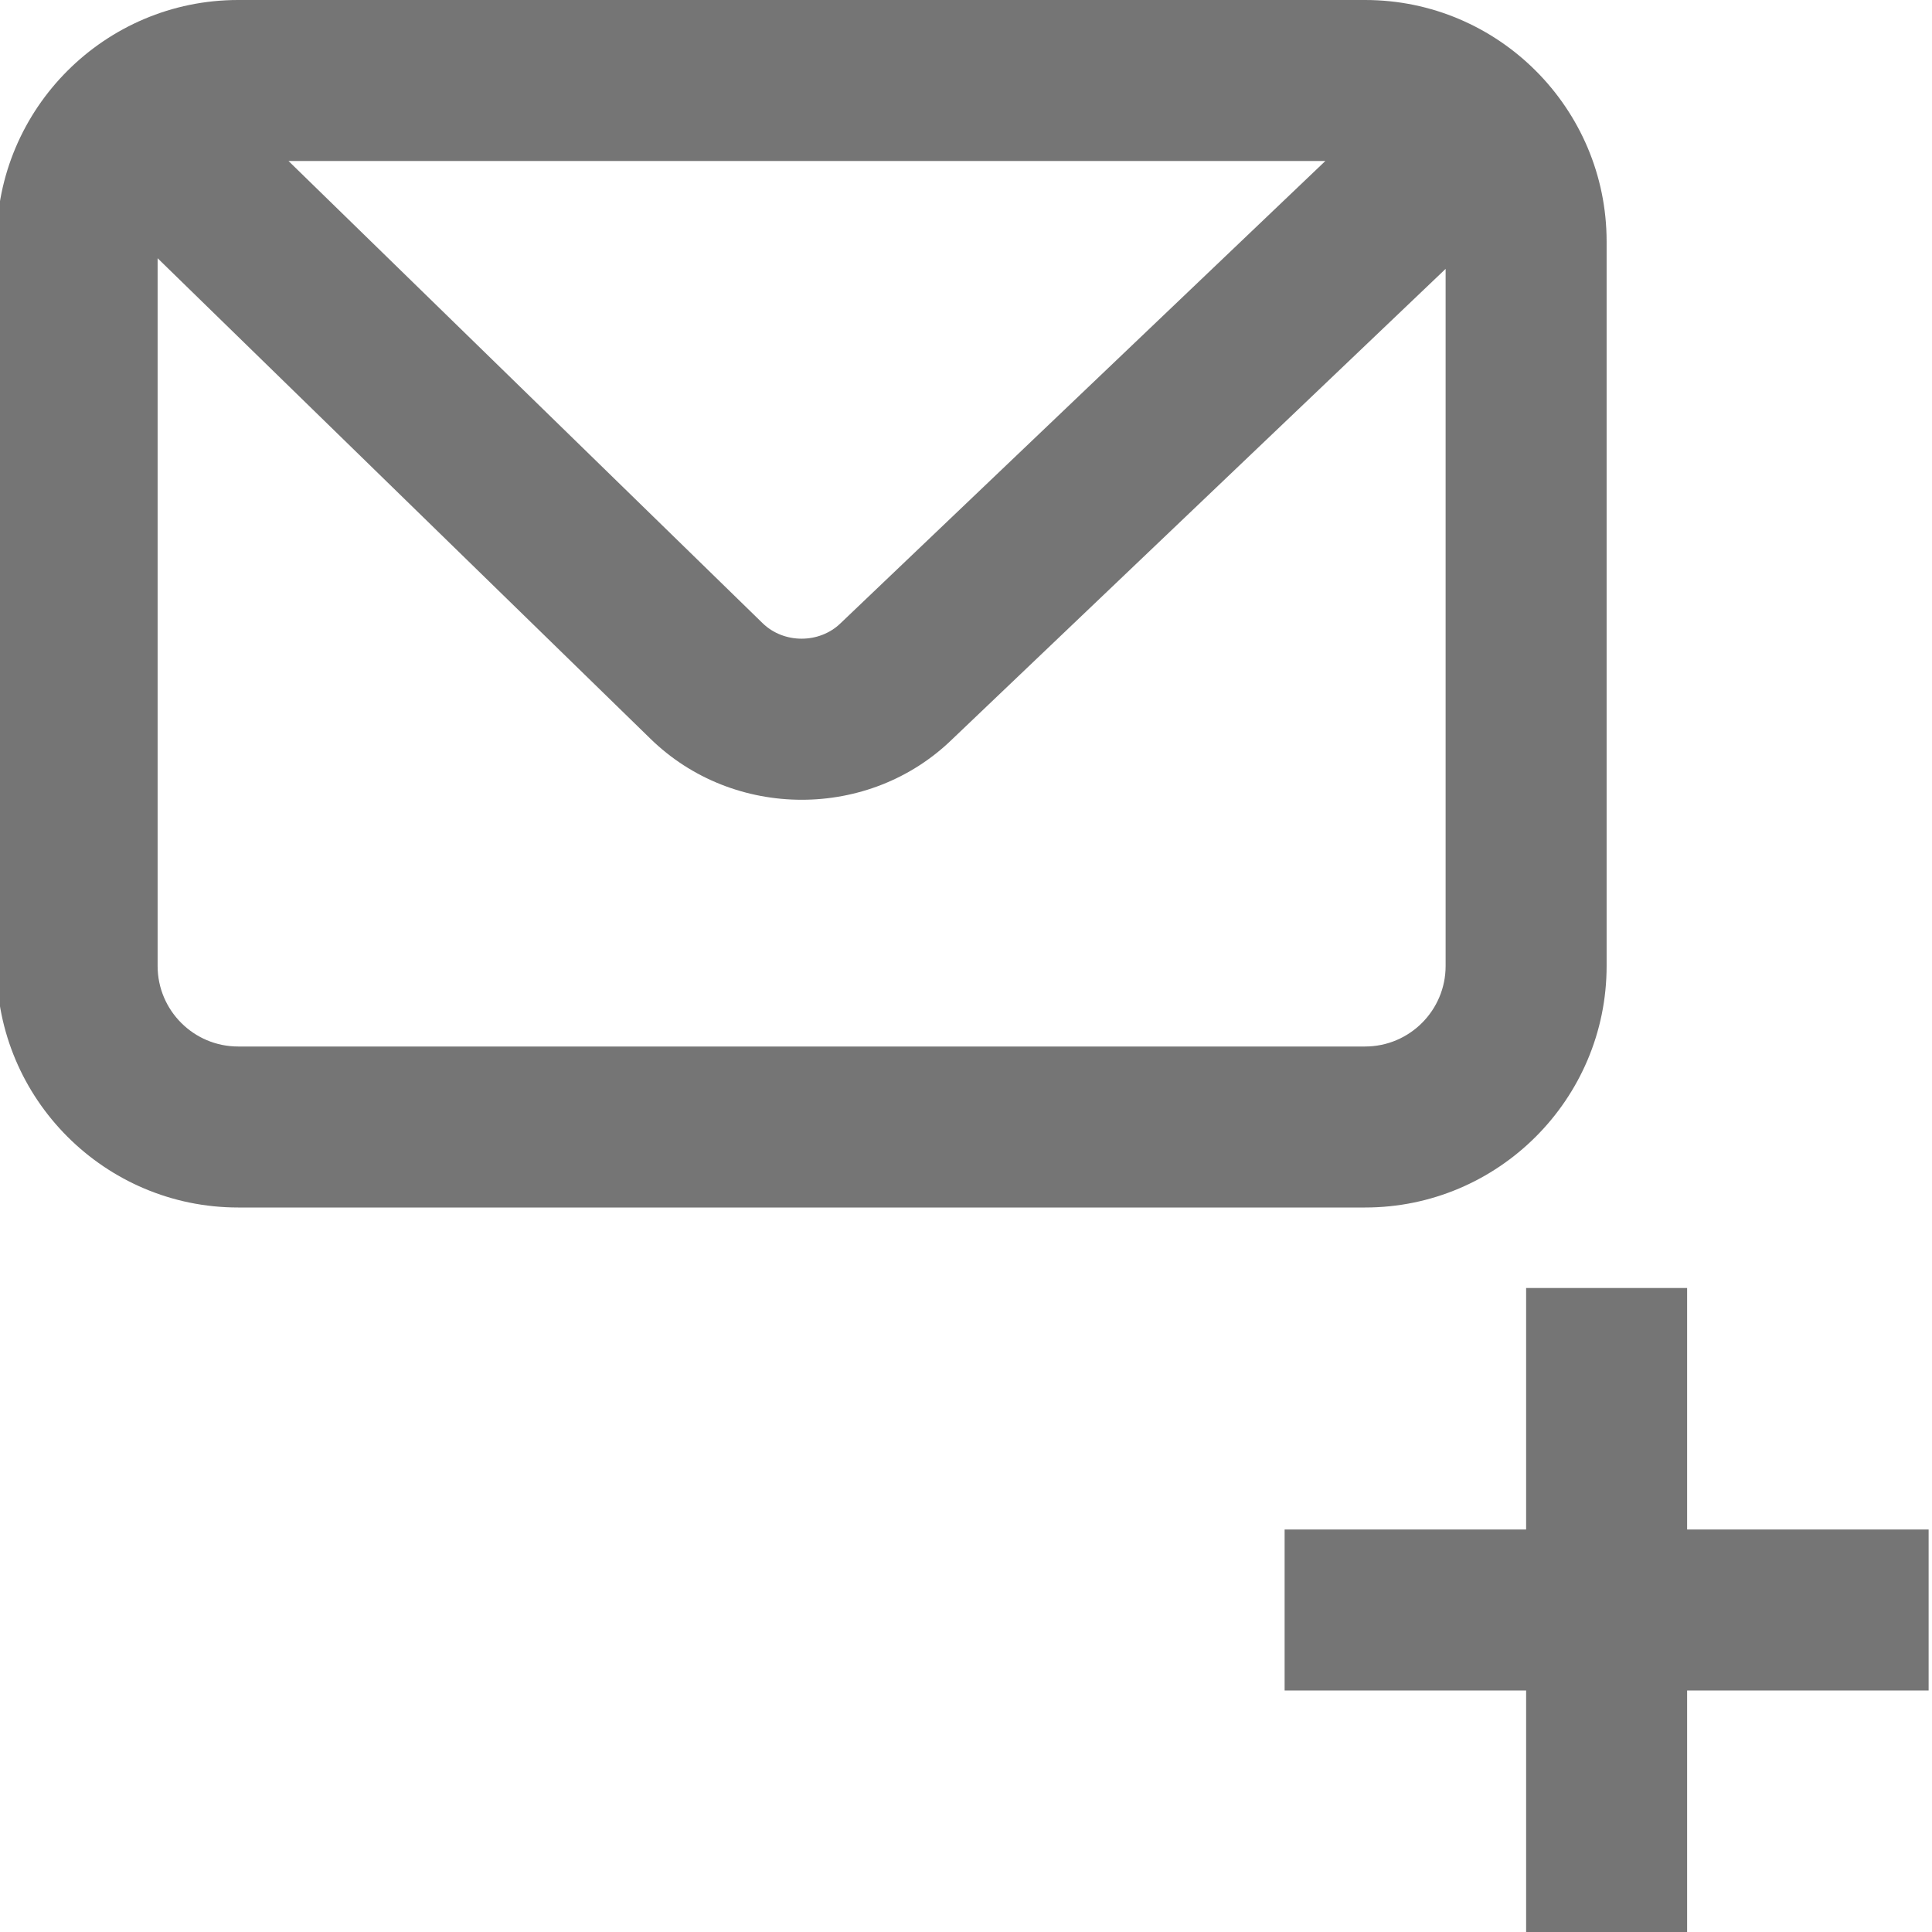 <?xml version="1.0" encoding="utf-8"?>
<!-- Generator: Adobe Illustrator 16.0.0, SVG Export Plug-In . SVG Version: 6.00 Build 0)  -->
<!DOCTYPE svg PUBLIC "-//W3C//DTD SVG 1.1//EN" "http://www.w3.org/Graphics/SVG/1.1/DTD/svg11.dtd">
<svg version="1.1" id="icons" xmlns="http://www.w3.org/2000/svg" xmlns:xlink="http://www.w3.org/1999/xlink" x="0px" y="0px"
	 width="24px" height="24px" viewBox="0 0 24 24" enable-background="new 0 0 24 24" xml:space="preserve">
<g>
	<path fill="#757575" d="M2.958,15h14c1.654,0,3-1.346,3-3V3c0-1.654-1.346-3-3-3h-14c-1.654,0-3,1.346-3,3v9
		C-0.042,13.654,1.304,15,2.958,15z M16.958,13h-14c-0.552,0-1-0.449-1-1V3.208l6.117,5.964c0.52,0.51,1.202,0.763,1.885,0.763
		c0.678,0,1.355-0.251,1.87-0.753l6.128-5.842V12C17.958,12.551,17.51,13,16.958,13z M3.584,2h12.88l-6.022,5.742
		c-0.263,0.256-0.705,0.256-0.968,0L3.584,2z"/>
	<polygon fill="#757575" points="20.958,16 18.958,16 18.958,19 15.958,19 15.958,21 18.958,21 18.958,24 20.958,24 20.958,21 
		23.958,21 23.958,19 20.958,19 	"/>
</g>
</svg>
